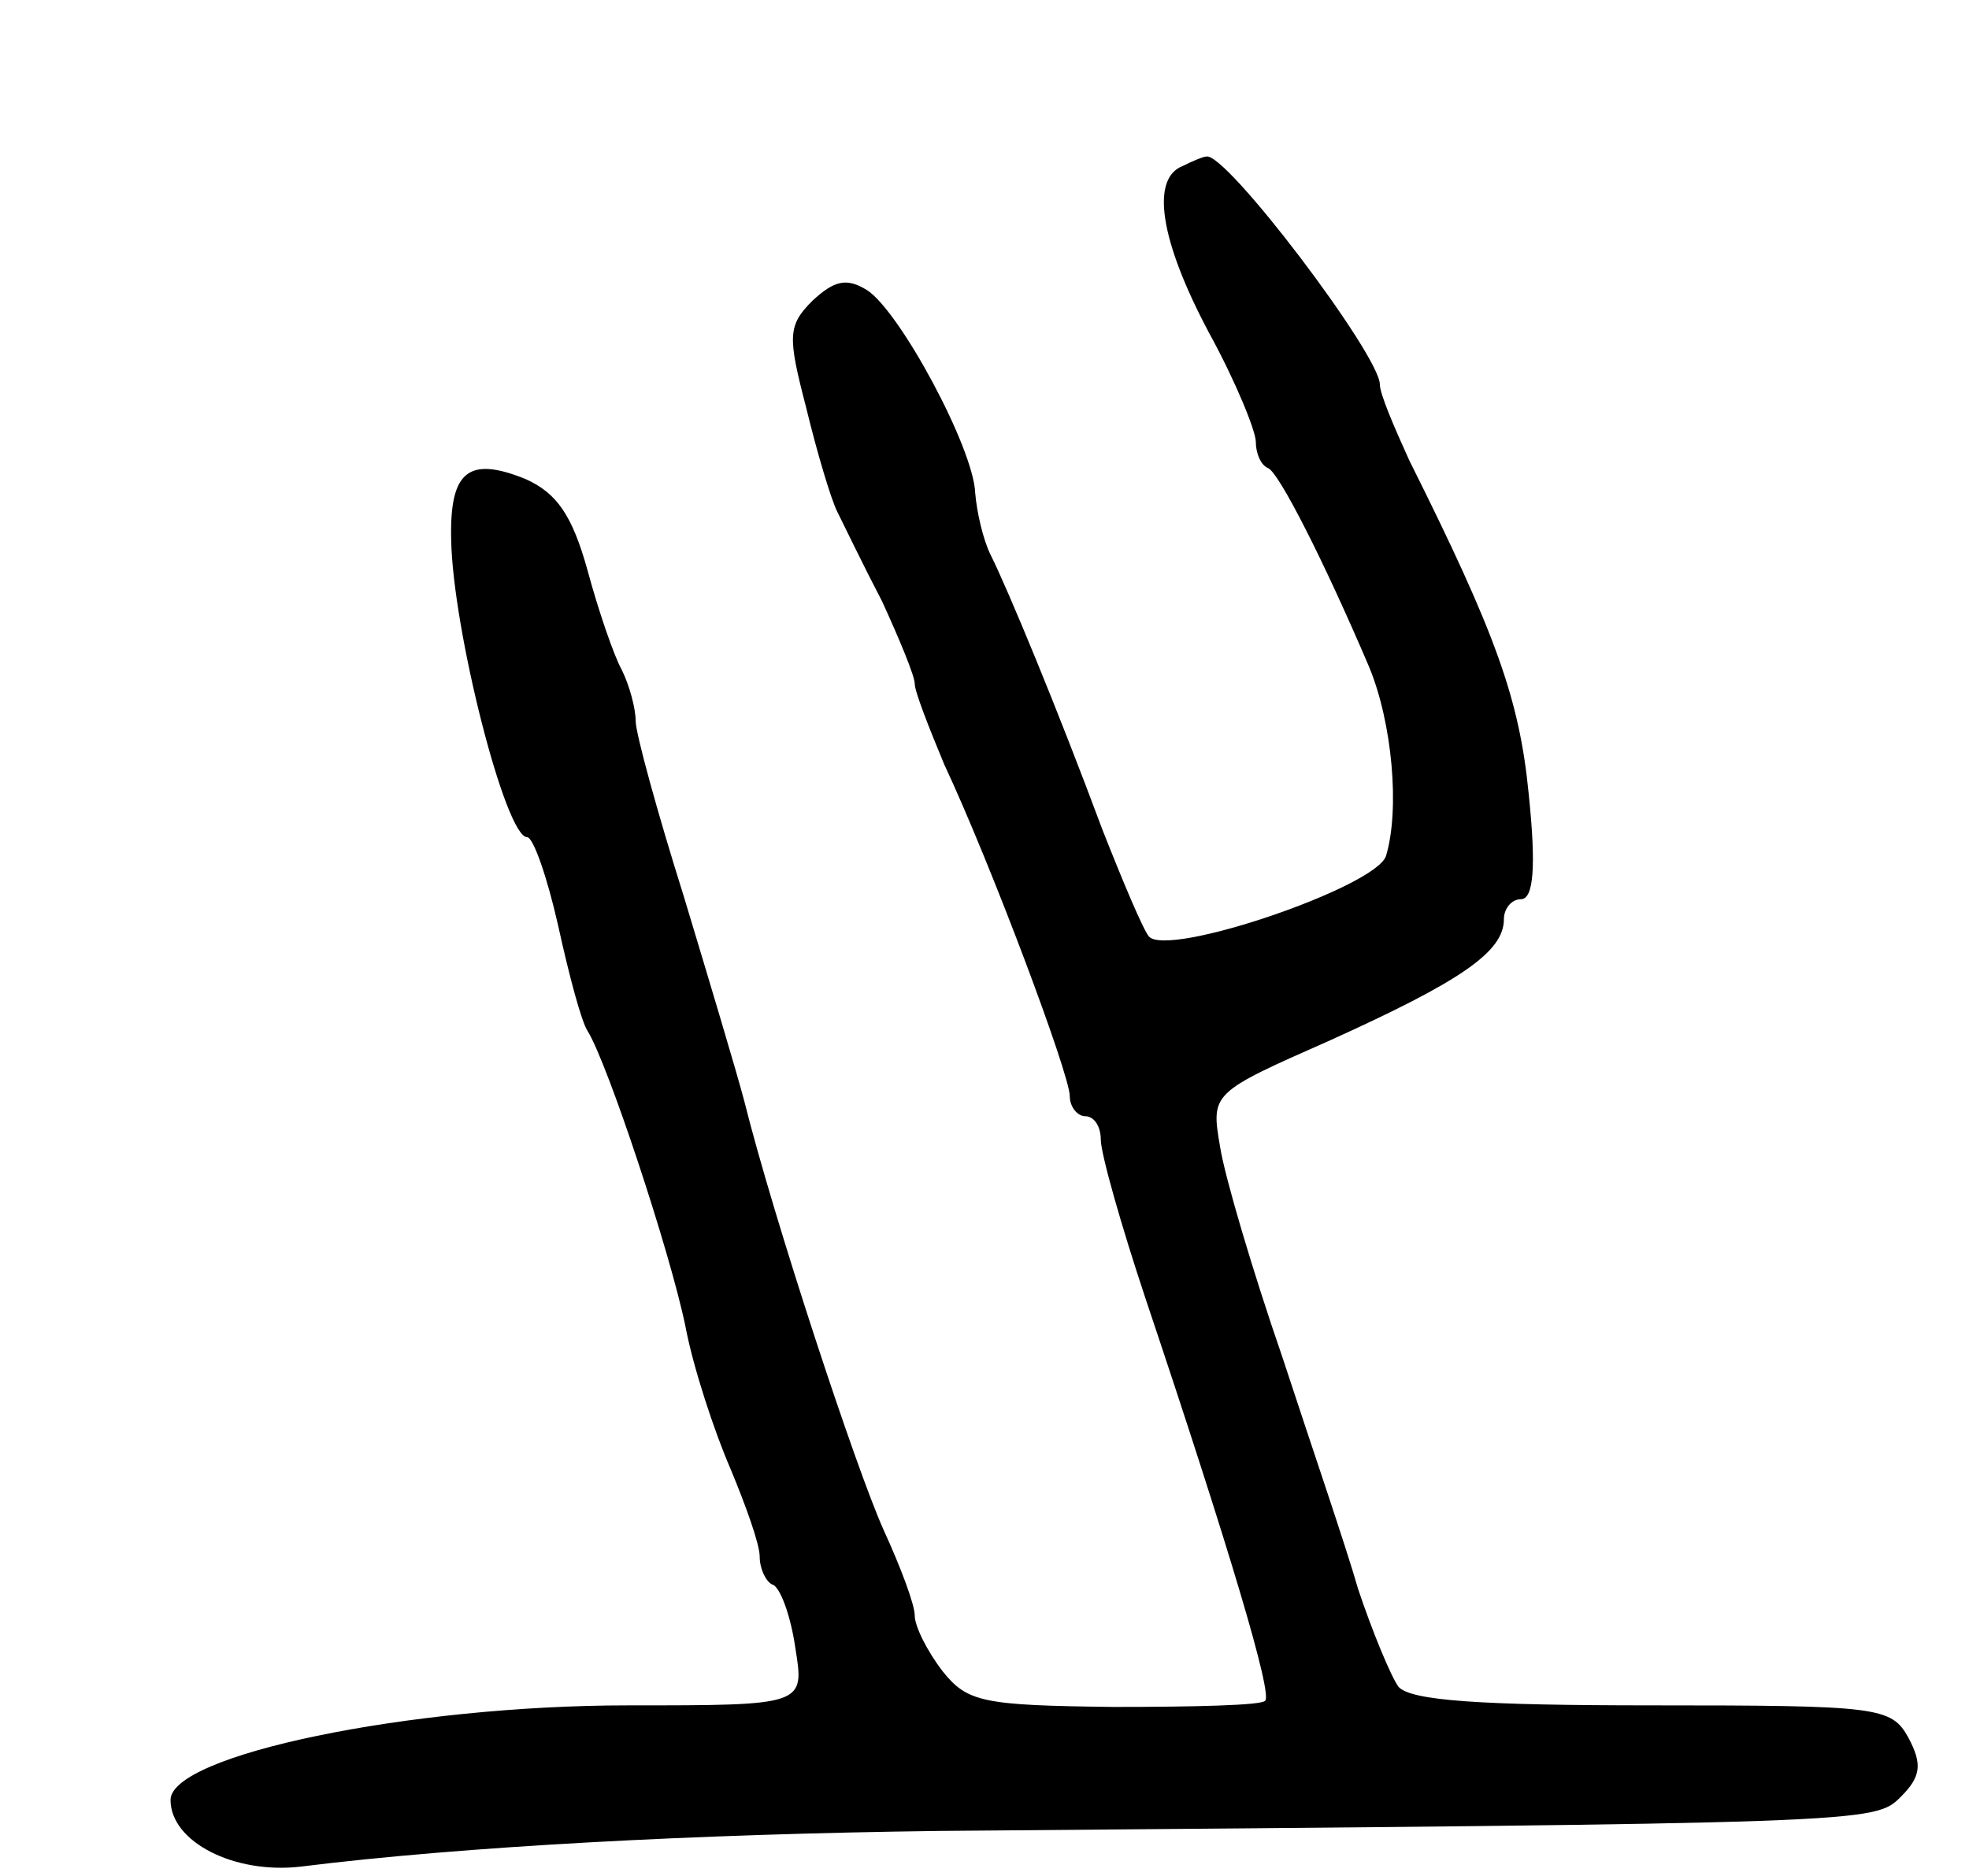 <svg version="1.0" xmlns="http://www.w3.org/2000/svg"
 width="127pt" height="121pt" viewBox="0 0 127 121"
 preserveAspectRatio="xMidYMid meet">
<g transform="translate(0,121) scale(0.1,-0.1)"
fill="#000000" stroke="none">
<path d="M763 1103 c-21 -8 -15 -48 17 -108 17 -31 30 -63 30 -70 0 -7 3 -15
8 -17 7 -3 36 -60 65 -128 15 -36 20 -92 11 -122 -6 -20 -141 -66 -153 -52 -4
5 -17 36 -30 69 -29 78 -61 155 -72 177 -5 10 -9 28 -10 40 -1 29 -49 118 -70
131 -13 8 -21 6 -35 -7 -16 -16 -16 -23 -4 -69 7 -29 16 -59 20 -67 4 -8 17
-35 29 -58 11 -24 21 -48 21 -53 0 -5 9 -28 19 -52 30 -64 81 -200 81 -214 0
-7 5 -13 10 -13 6 0 10 -7 10 -15 0 -9 13 -55 29 -103 54 -161 82 -255 77
-259 -2 -3 -46 -4 -98 -4 -84 1 -94 3 -110 23 -10 13 -18 29 -18 36 0 7 -9 31
-20 55 -18 40 -71 201 -90 277 -5 19 -23 79 -39 132 -17 54 -31 105 -31 113 0
8 -4 23 -9 33 -5 9 -15 38 -22 64 -10 36 -20 50 -40 59 -37 15 -49 5 -48 -39
1 -58 35 -192 49 -192 4 0 13 -26 20 -57 7 -32 15 -62 19 -68 13 -21 53 -142
63 -190 5 -27 19 -69 29 -92 10 -24 19 -49 19 -57 0 -8 4 -16 8 -18 5 -1 12
-20 15 -41 6 -37 6 -37 -108 -37 -141 0 -295 -32 -295 -61 0 -27 41 -48 84
-43 104 13 255 21 411 23 603 5 604 5 621 22 13 13 14 21 5 38 -11 20 -19 21
-165 21 -111 0 -156 3 -164 12 -5 7 -17 36 -26 63 -8 28 -31 95 -49 150 -19
55 -37 116 -40 135 -6 35 -6 35 71 69 84 38 112 57 112 78 0 7 5 13 11 13 8 0
10 20 5 68 -6 61 -21 103 -77 215 -10 22 -19 43 -19 49 0 19 -100 151 -112
147 -2 0 -9 -3 -15 -6z"/>
</g>
</svg>
